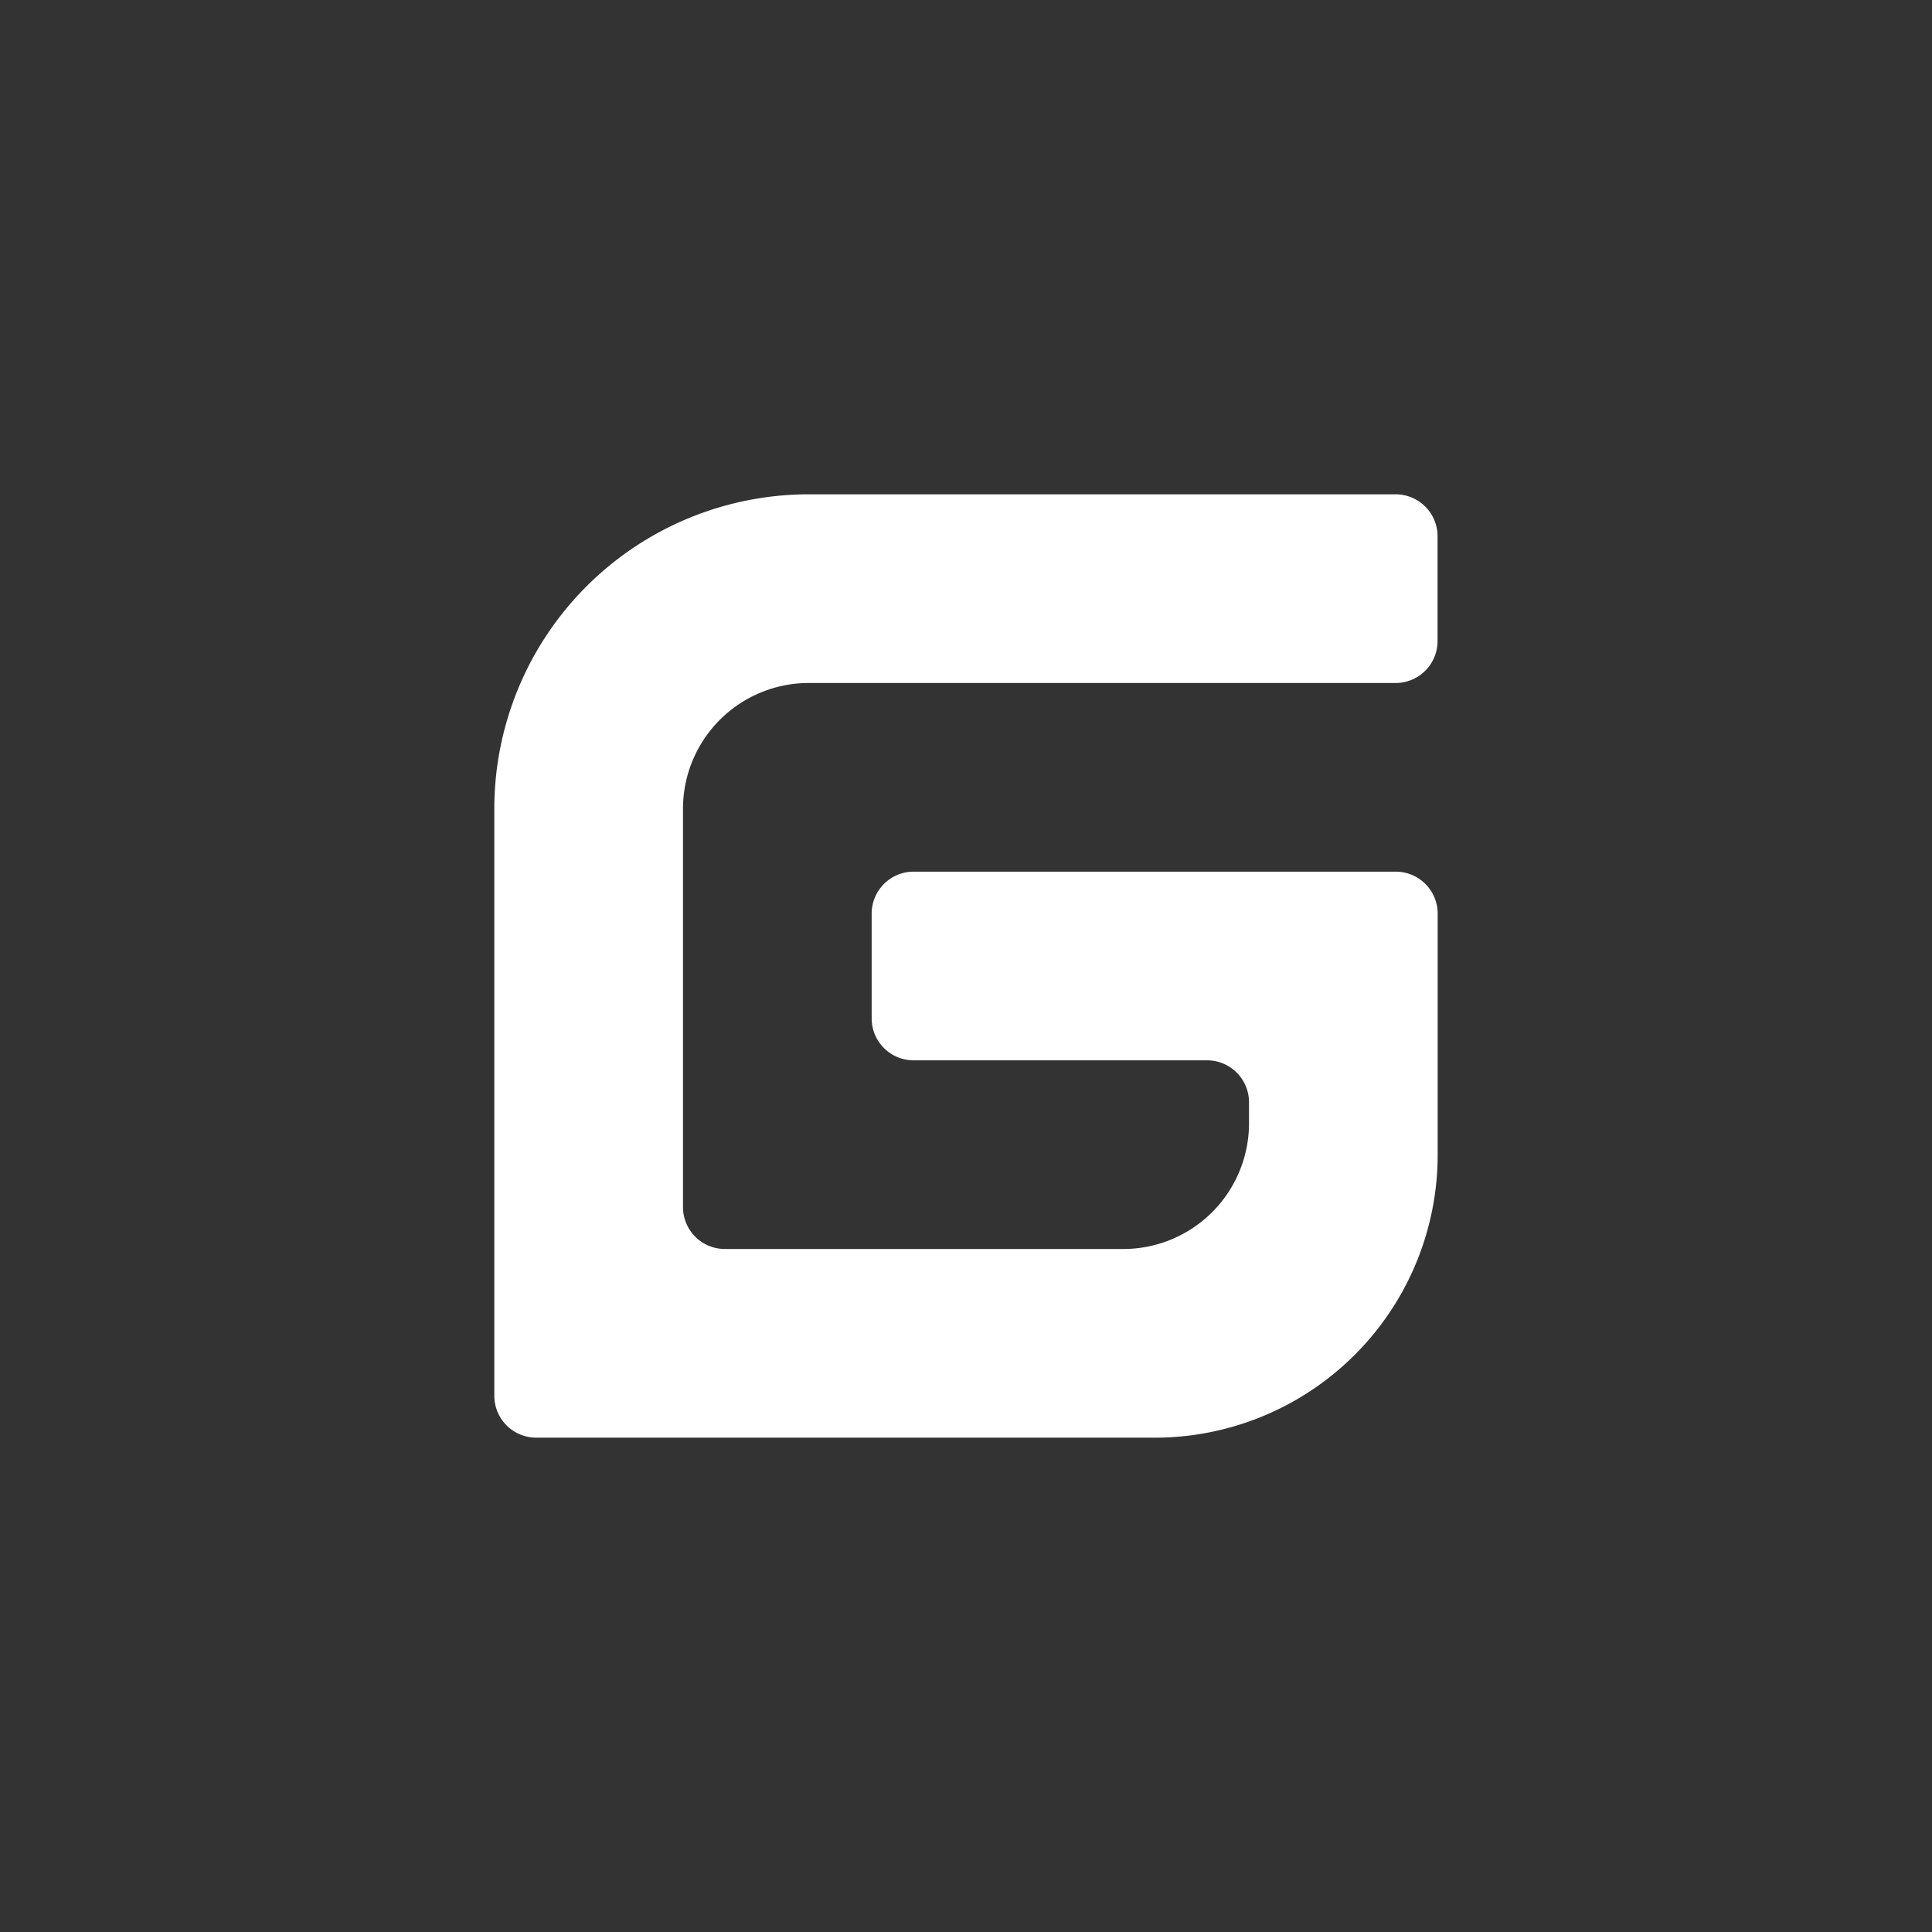 <?xml version="1.0" standalone="no"?><!DOCTYPE svg PUBLIC "-//W3C//DTD SVG 1.1//EN" "http://www.w3.org/Graphics/SVG/1.1/DTD/svg11.dtd"><svg t="1708432492997" class="icon" viewBox="0 0 1024 1024" version="1.1" xmlns="http://www.w3.org/2000/svg" p-id="15444" xmlns:xlink="http://www.w3.org/1999/xlink" width="16" height="16"><rect x="0" y="0" width="1024" height="1024" fill="#333333" stroke="none"/><path d="M739.76 462H484.2a22.22 22.22 0 0 0-22.2 22.21v55.56A22.24 22.24 0 0 0 484.19 562h155.57A22.22 22.22 0 0 1 662 584.22v11.11A66.67 66.67 0 0 1 595.31 662H384.19A22.22 22.22 0 0 1 362 639.79V428.68A66.67 66.67 0 0 1 428.64 362h311.07a22.21 22.21 0 0 0 22.22-22.2v-55.56A22.22 22.22 0 0 0 739.79 262h-311.1A166.67 166.67 0 0 0 262 428.68v311.1A22.22 22.22 0 0 0 284.22 762H612a150 150 0 0 0 150-150V484.23A22.23 22.23 0 0 0 739.77 462z m0 0" fill="#ffffff" p-id="15445"></path></svg>